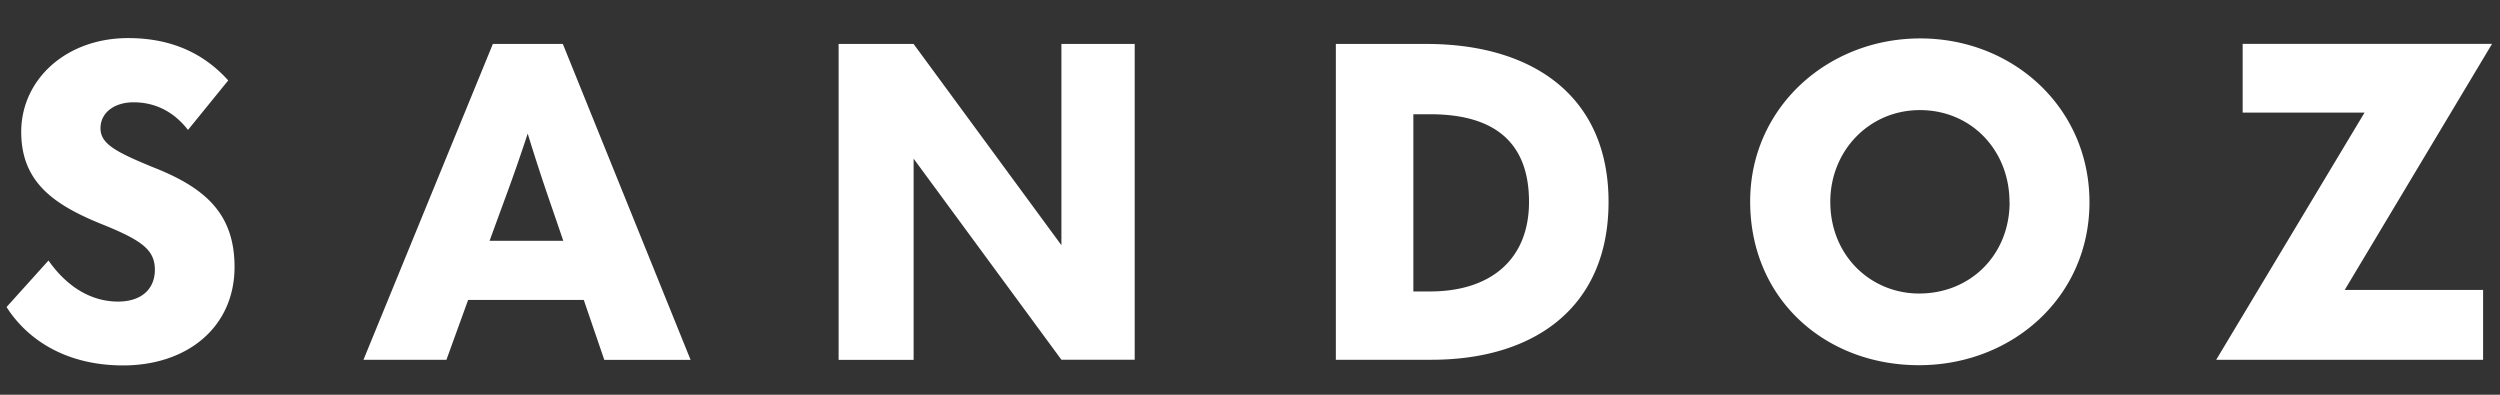 <svg xmlns="http://www.w3.org/2000/svg" fill="none" viewBox="0 0 76 12"><rect x="0" y="0" width="76" height="12" fill="#333333" stroke="none"/><g clip-path="url(#a)"><path fill="#fff" d="M.2 9.333 1.474 7.92c.6.853 1.349 1.248 2.114 1.248.7 0 1.12-.37 1.12-.968 0-.597-.395-.88-1.464-1.325C1.727 6.278.645 5.601.645 4.01s1.362-2.852 3.25-2.852c1.375 0 2.342.509 3.043 1.287L5.715 3.95c-.395-.51-.944-.84-1.655-.84-.587 0-1.005.317-1.005.789s.458.714 1.567 1.173c1.605.624 2.508 1.413 2.508 3.044 0 1.82-1.426 2.993-3.388 2.993-1.682 0-2.878-.738-3.54-1.77zm18.17 1.605-.623-1.82h-3.516l-.66 1.82h-2.522l3.934-9.602h2.127l3.884 9.604H18.37zM14.883 7.32h2.241l-.472-1.376a62 62 0 0 1-.61-1.884 52 52 0 0 1-.65 1.87zm25.727 3.617V1.336h2.751c3.26 0 5.539 1.605 5.539 4.801s-2.242 4.8-5.387 4.8zm2.356-2.077h.51c1.807 0 3.006-.943 3.006-2.724 0-1.78-1.018-2.663-3.006-2.663h-.51zm10.239-2.737c0-2.84 2.343-4.955 5.17-4.955 2.816 0 5.145 2.1 5.145 4.979s-2.343 4.955-5.184 4.955-5.131-2-5.131-4.98m7.884.026c0-1.578-1.16-2.801-2.724-2.801-1.54 0-2.724 1.234-2.724 2.788 0 1.642 1.234 2.788 2.7 2.788 1.568 0 2.751-1.183 2.751-2.777zm14.669-4.814h-7.581v2.09h3.705l-4.51 7.514h8.114V8.813H71.28zm-43.49 9.602h2.227V1.336h-2.228v6.118l-4.494-6.118h-2.279v9.604h2.28V4.823l4.496 6.117z"/></g><defs><clipPath id="a"><rect width="76" height="10.4" fill="#fff" transform="translate(0 .958)"/></clipPath></defs></svg>
